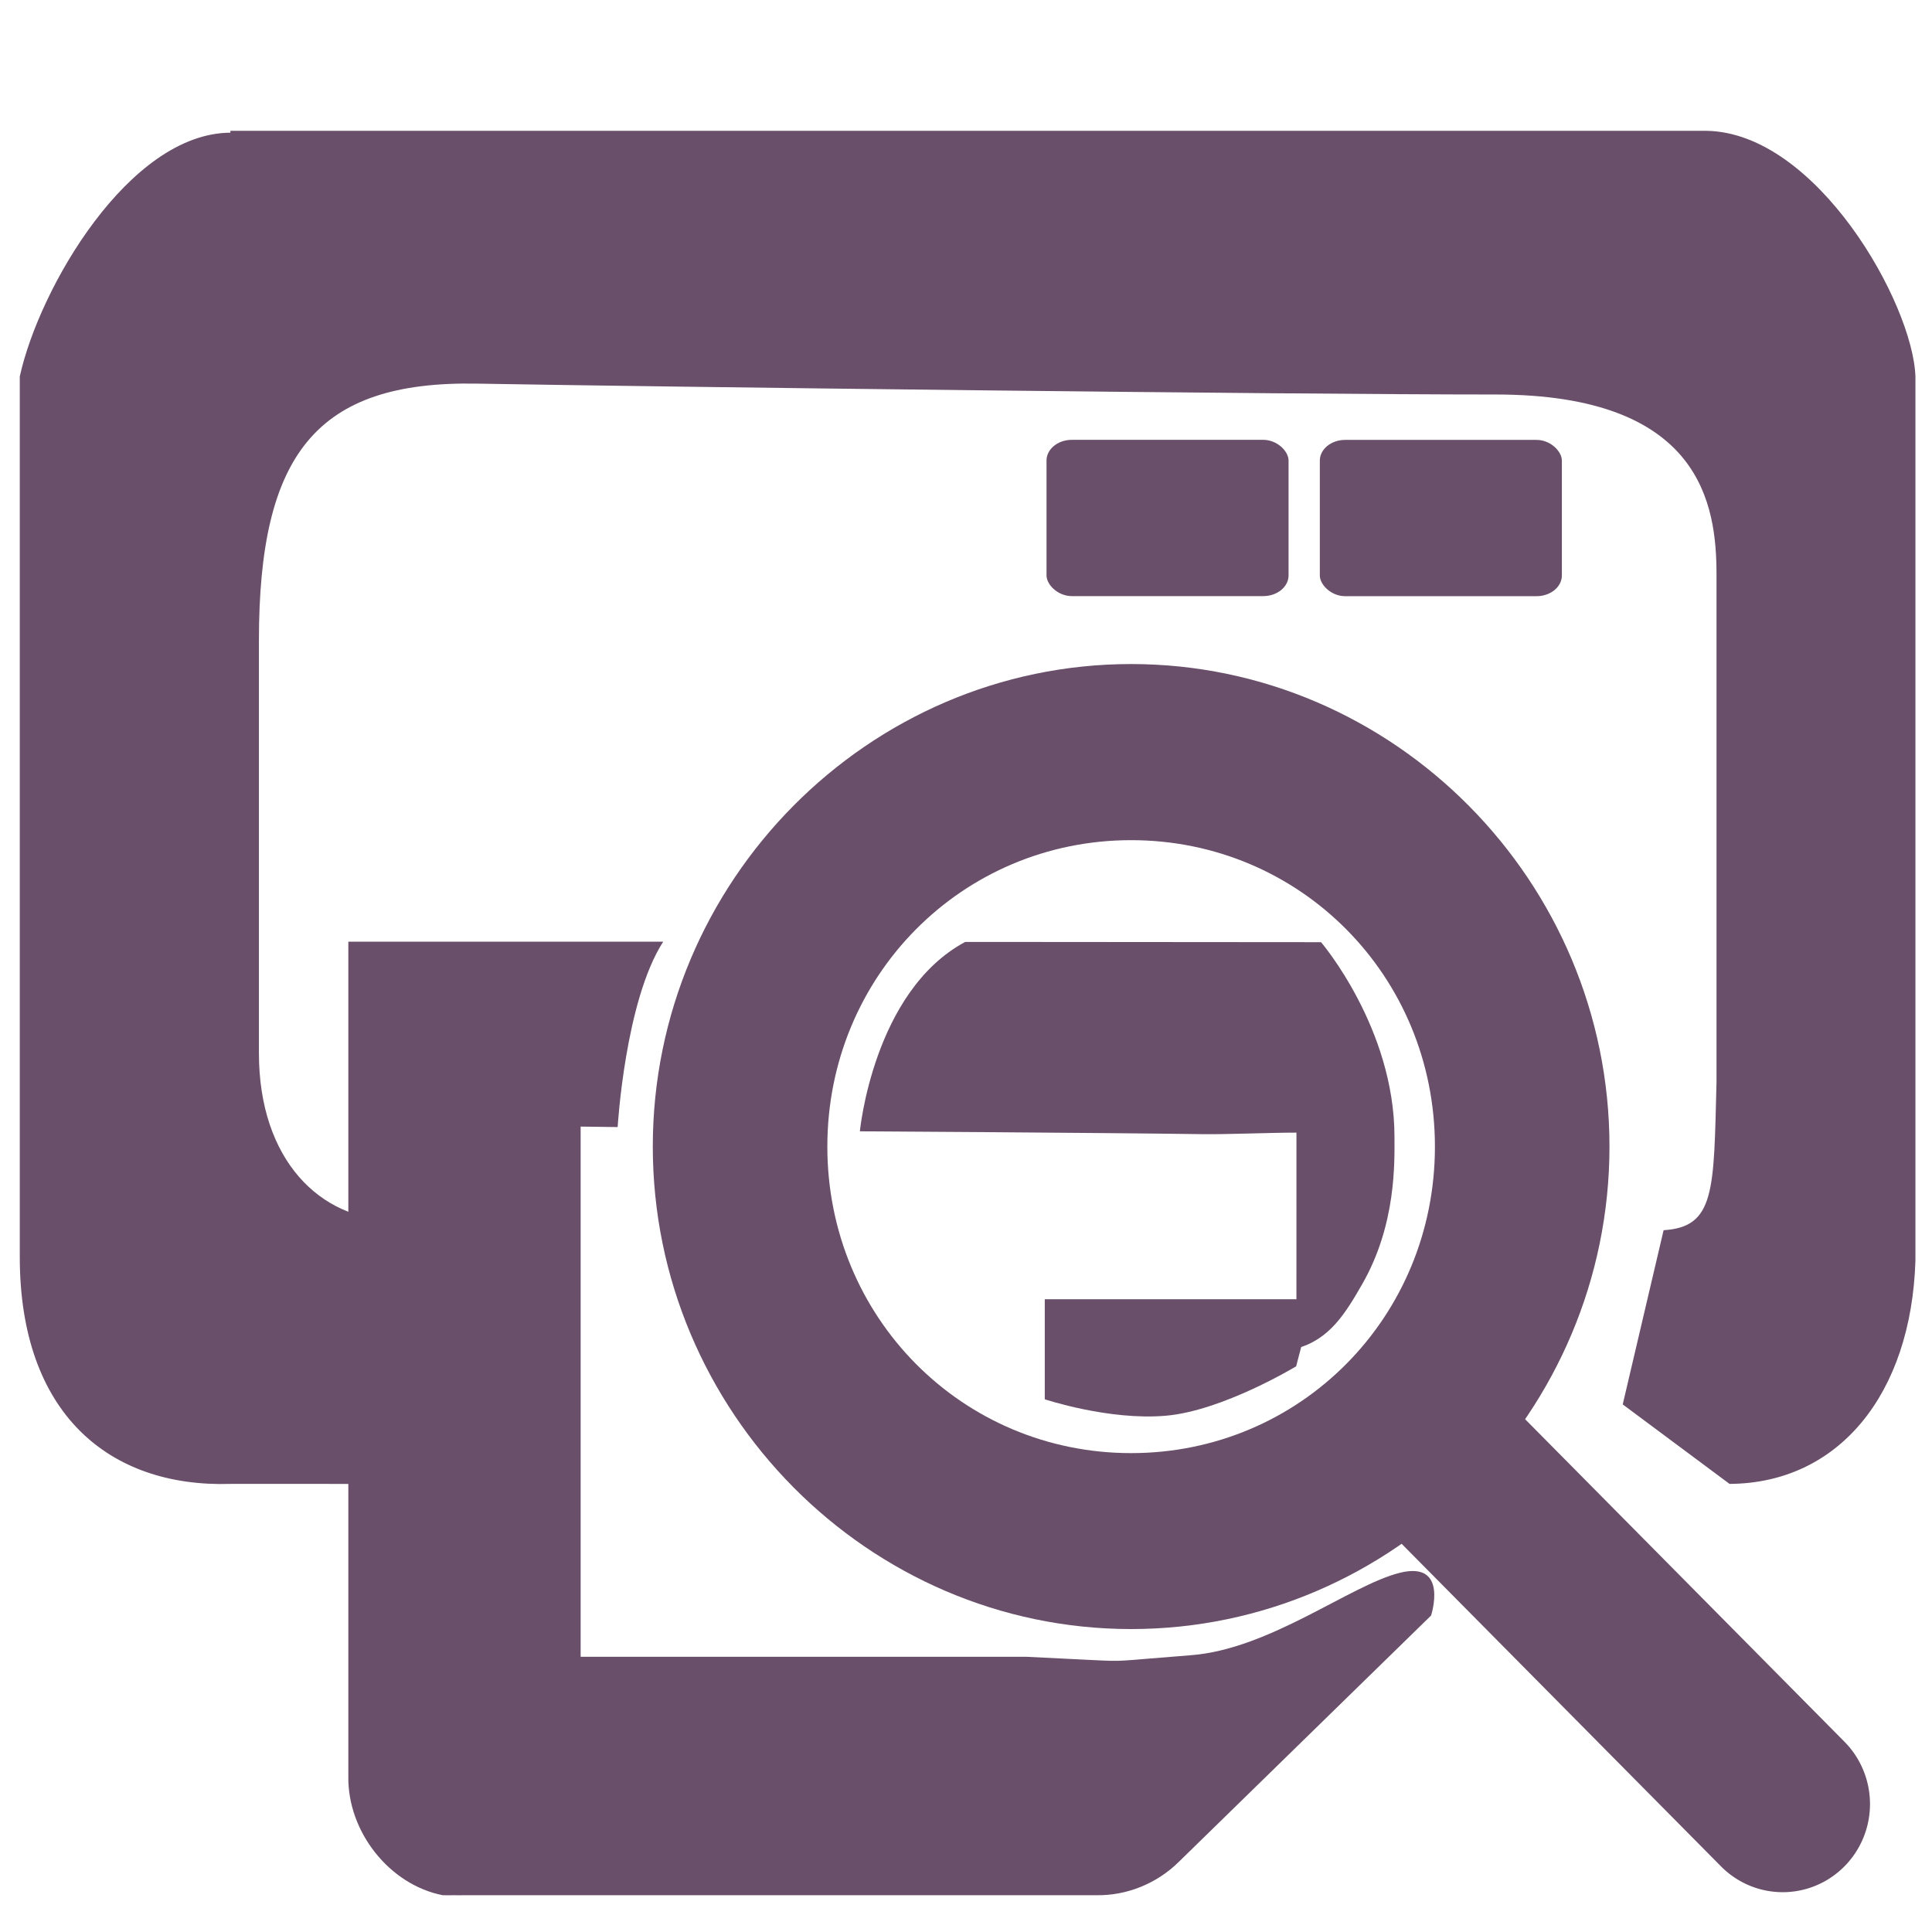<?xml version="1.0" encoding="UTF-8" standalone="no"?>
<!-- Created with Inkscape (http://www.inkscape.org/) -->

<svg
   xmlns:dc="http://purl.org/dc/elements/1.1/"
   xmlns:cc="http://creativecommons.org/ns#"
   xmlns:rdf="http://www.w3.org/1999/02/22-rdf-syntax-ns#"
   xmlns:svg="http://www.w3.org/2000/svg"
   xmlns="http://www.w3.org/2000/svg"
   xmlns:sodipodi="http://sodipodi.sourceforge.net/DTD/sodipodi-0.dtd"
   xmlns:inkscape="http://www.inkscape.org/namespaces/inkscape"
   width="256"
   height="256"
   id="svg5121"
   version="1.1"
   inkscape:version="0.48.3.1 r9886"
   sodipodi:docname="filequickprint.svg">
  <defs
     id="defs5123" />
  <sodipodi:namedview
     id="base"
     pagecolor="#ffffff"
     bordercolor="#666666"
     borderopacity="1.0"
     inkscape:pageopacity="0.0"
     inkscape:pageshadow="2"
     inkscape:zoom="1.1748062"
     inkscape:cx="212.8249"
     inkscape:cy="-15.737589"
     inkscape:document-units="px"
     inkscape:current-layer="layer1"
     showgrid="false"
     inkscape:window-width="1918"
     inkscape:window-height="1013"
     inkscape:window-x="0"
     inkscape:window-y="26"
     inkscape:window-maximized="1" />
  <g
     inkscape:label="Capa 1"
     inkscape:groupmode="layer"
     id="layer1"
     transform="translate(0,-796.362)">
    <rect
       style="fill:#694f69;fill-opacity:1;stroke:none"
       width="32.072"
       height="20.709"
       ry="2.746"
       rx="3.36"
       id="rect4899"
       y="854.651"
       x="174.884" />
    <path
       style="font-size:medium;font-style:normal;font-variant:normal;font-weight:normal;font-stretch:normal;text-indent:0;text-align:start;text-decoration:none;line-height:normal;letter-spacing:normal;word-spacing:normal;text-transform:none;direction:ltr;block-progression:tb;writing-mode:lr-tb;text-anchor:start;color:#000000;fill:#694f69;fill-opacity:1;stroke:none;stroke-width:2;marker:none;visibility:visible;display:inline;overflow:visible;enable-background:accumulate;font-family:Bitstream Vera Sans;-inkscape-font-specification:Bitstream Vera Sans"
       id="path41043-9"
       d="M 30.529,992.987 C 14.465,993.478 2.621,983.677 2.621,962.907 l 0,-116.66 C 5.192,834.521 17.127,814.005 30.529,813.944 l 0,-0.247 1.839,0 193.741,0 c 14.595,0.217 27.354,22.843 27.695,32.55 0,0 0,104.251 0,117.153 -0.558,17.722 -10.188,29.506 -24.629,29.587 l -14.156,-10.533 5.417,-23.084 c 6.851,-0.42 6.64,-5.301 7.01,-19.561 0,-13.563 0,-58.056 0,-67.291 0,-9.235 -1.95,-23.883 -29.275,-23.883 -27.997,0 -110.866,-1.016 -135.007,-1.441 -21.224,-0.374 -28.856,9.326 -28.856,34.051 0,24.725 0,40.38 0,54.651 0,14.272 8.228,22.1 17.83,22.14 10.42,0.043 17.83,0.431 17.83,0.431 l 0,34.52 z"
       inkscape:connector-curvature="0"
       sodipodi:nodetypes="ccccccccccccczsszzsccc" />
    <rect
       style="fill:#694f69;fill-opacity:1;stroke:none"
       width="32.072"
       height="20.709"
       ry="2.746"
       rx="3.36"
       id="rect4899-2"
       y="854.642"
       x="138.669" />
    <path
       style="font-size:medium;font-style:normal;font-variant:normal;font-weight:normal;font-stretch:normal;text-indent:0;text-align:start;text-decoration:none;line-height:normal;letter-spacing:normal;word-spacing:normal;text-transform:none;direction:ltr;block-progression:tb;writing-mode:lr-tb;text-anchor:start;baseline-shift:baseline;color:#000000;fill:#694f69;fill-opacity:1;stroke:none;stroke-width:2;marker:none;visibility:visible;display:inline;overflow:visible;enable-background:accumulate;font-family:Sans;-inkscape-font-specification:Sans"
       d="m 46.156,124.781 0,110.562 c -0.126,7.369 5.45,14.399 12.5,15.781 0.48,0.016 0.958,0.016 1.438,0 0.48,0.016 0.958,0.016 1.438,0 l 83.656,0 c 4.061,0.097 8.112,-1.536 11.031,-4.438 l 33.405,-32.62 c 0,0 2.397,-7.317 -4.179,-5.653 -6.576,1.663 -17.196,10.104 -27.616,10.91 -10.421,0.806 -8.596,0.858 -13.269,0.633 -4.673,-0.225 -8.622,-0.426 -8.622,-0.426 l -59,0 0,-70.25 4.905,0.062 c 0,0 0.982,-16.738 6.034,-24.562 -3.227,0 -10.939,0 -10.939,0 z m 81.734,0.031 c -12.182,6.53 -13.952,25.094 -13.952,25.094 0,0 32.097,0.188 45.357,0.375 3.315,0.047 8.844,-0.202 12.492,-0.202 0,3.431 -0.004,23.596 -0.004,28.598 4.398,-1.179 6.5,-4.672 8.691,-8.477 4.573,-7.943 4.302,-16.276 4.302,-19.544 0,-14.443 -9.731,-25.812 -9.731,-25.812 0,0 -30.157,-0.031 -39.782,-0.031 z m 10.548,47.344 0,13.256 c 0,0 8.508,2.835 16.053,2.178 7.544,-0.657 17.257,-6.549 17.257,-6.549 l 2.312,-8.885 z"
       transform="translate(0,796.362)"
       id="path1234-3"
       inkscape:connector-curvature="0"
       sodipodi:nodetypes="ccccccccszscccccccccsccscccccczccc" />
    <g
       inkscape:label="status"
       transform="matrix(11.501,0,0,11.616,-1535.055,-6631.087)"
       id="layer9-5"
       style="fill:#694f69;fill-opacity:1;display:inline" />
    <g
       style="fill:#694f69;fill-opacity:1"
       inkscape:label="devices"
       transform="matrix(11.501,0,0,11.616,-1535.055,-6631.087)"
       id="layer10-8" />
    <g
       style="fill:#694f69;fill-opacity:1"
       inkscape:label="apps"
       transform="matrix(11.501,0,0,11.616,-1535.055,-6631.087)"
       id="layer11-9" />
    <g
       style="fill:#694f69;fill-opacity:1;stroke:none"
       inkscape:label="actions"
       transform="matrix(11.501,0,0,11.616,-1535.107,-6631.154)"
       id="layer12-0">
      <path
         inkscape:connector-curvature="0"
         d="m 146.508,646.996 c -3.029,0 -5.511,2.479 -5.511,5.504 0,3.025 2.482,5.504 5.511,5.504 3.029,0 5.511,-2.479 5.511,-5.504 0,-3.025 -2.482,-5.504 -5.511,-5.504 z m 0,2.009 c 1.947,0 3.5,1.55 3.5,3.496 0,1.945 -1.552,3.496 -3.5,3.496 -1.947,0 -3.5,-1.55 -3.5,-3.496 0,-1.945 1.552,-3.496 3.5,-3.496 z"
         id="path27918"
         style="font-size:medium;font-style:normal;font-variant:normal;font-weight:normal;font-stretch:normal;text-indent:0;text-align:start;text-decoration:none;line-height:normal;letter-spacing:normal;word-spacing:normal;text-transform:none;direction:ltr;block-progression:tb;writing-mode:lr-tb;text-anchor:start;baseline-shift:baseline;color:#000000;fill:#694f69;fill-opacity:1;stroke:none;stroke-width:1.555;marker:none;visibility:visible;display:inline;overflow:visible;enable-background:new;font-family:Sans;-inkscape-font-specification:Sans" />
      <path
         inkscape:connector-curvature="0"
         d="m 149.812,655 a 1,1 0 0 0 -0.5,1.719 l 4,4 a 1.005,1.005 0 1 0 1.406,-1.438 l -4,-4 A 1,1 0 0 0 149.812,655 z"
         id="path27941"
         style="font-size:medium;font-style:normal;font-variant:normal;font-weight:normal;font-stretch:normal;text-indent:0;text-align:start;text-decoration:none;line-height:normal;letter-spacing:normal;word-spacing:normal;text-transform:none;direction:ltr;block-progression:tb;writing-mode:lr-tb;text-anchor:start;baseline-shift:baseline;color:#000000;fill:#694f69;fill-opacity:1;stroke:none;stroke-width:2;marker:none;visibility:visible;display:inline;overflow:visible;enable-background:new;font-family:Sans;-inkscape-font-specification:Sans" />
    </g>
    <g
       style="fill:#694f69;fill-opacity:1"
       inkscape:label="places"
       transform="matrix(11.501,0,0,11.616,-1535.055,-6631.087)"
       id="layer13-0" />
    <g
       style="fill:#694f69;fill-opacity:1"
       inkscape:label="mimetypes"
       transform="matrix(11.501,0,0,11.616,-1535.055,-6631.087)"
       id="layer14-0" />
    <g
       inkscape:label="emblems"
       transform="matrix(11.501,0,0,11.616,-1535.055,-6631.087)"
       id="layer15-7"
       style="fill:#694f69;fill-opacity:1;display:inline" />
    <g
       inkscape:label="categories"
       transform="matrix(11.501,0,0,11.616,-1535.055,-6631.087)"
       id="g4953"
       style="fill:#694f69;fill-opacity:1;display:inline" />
  </g>
</svg>
